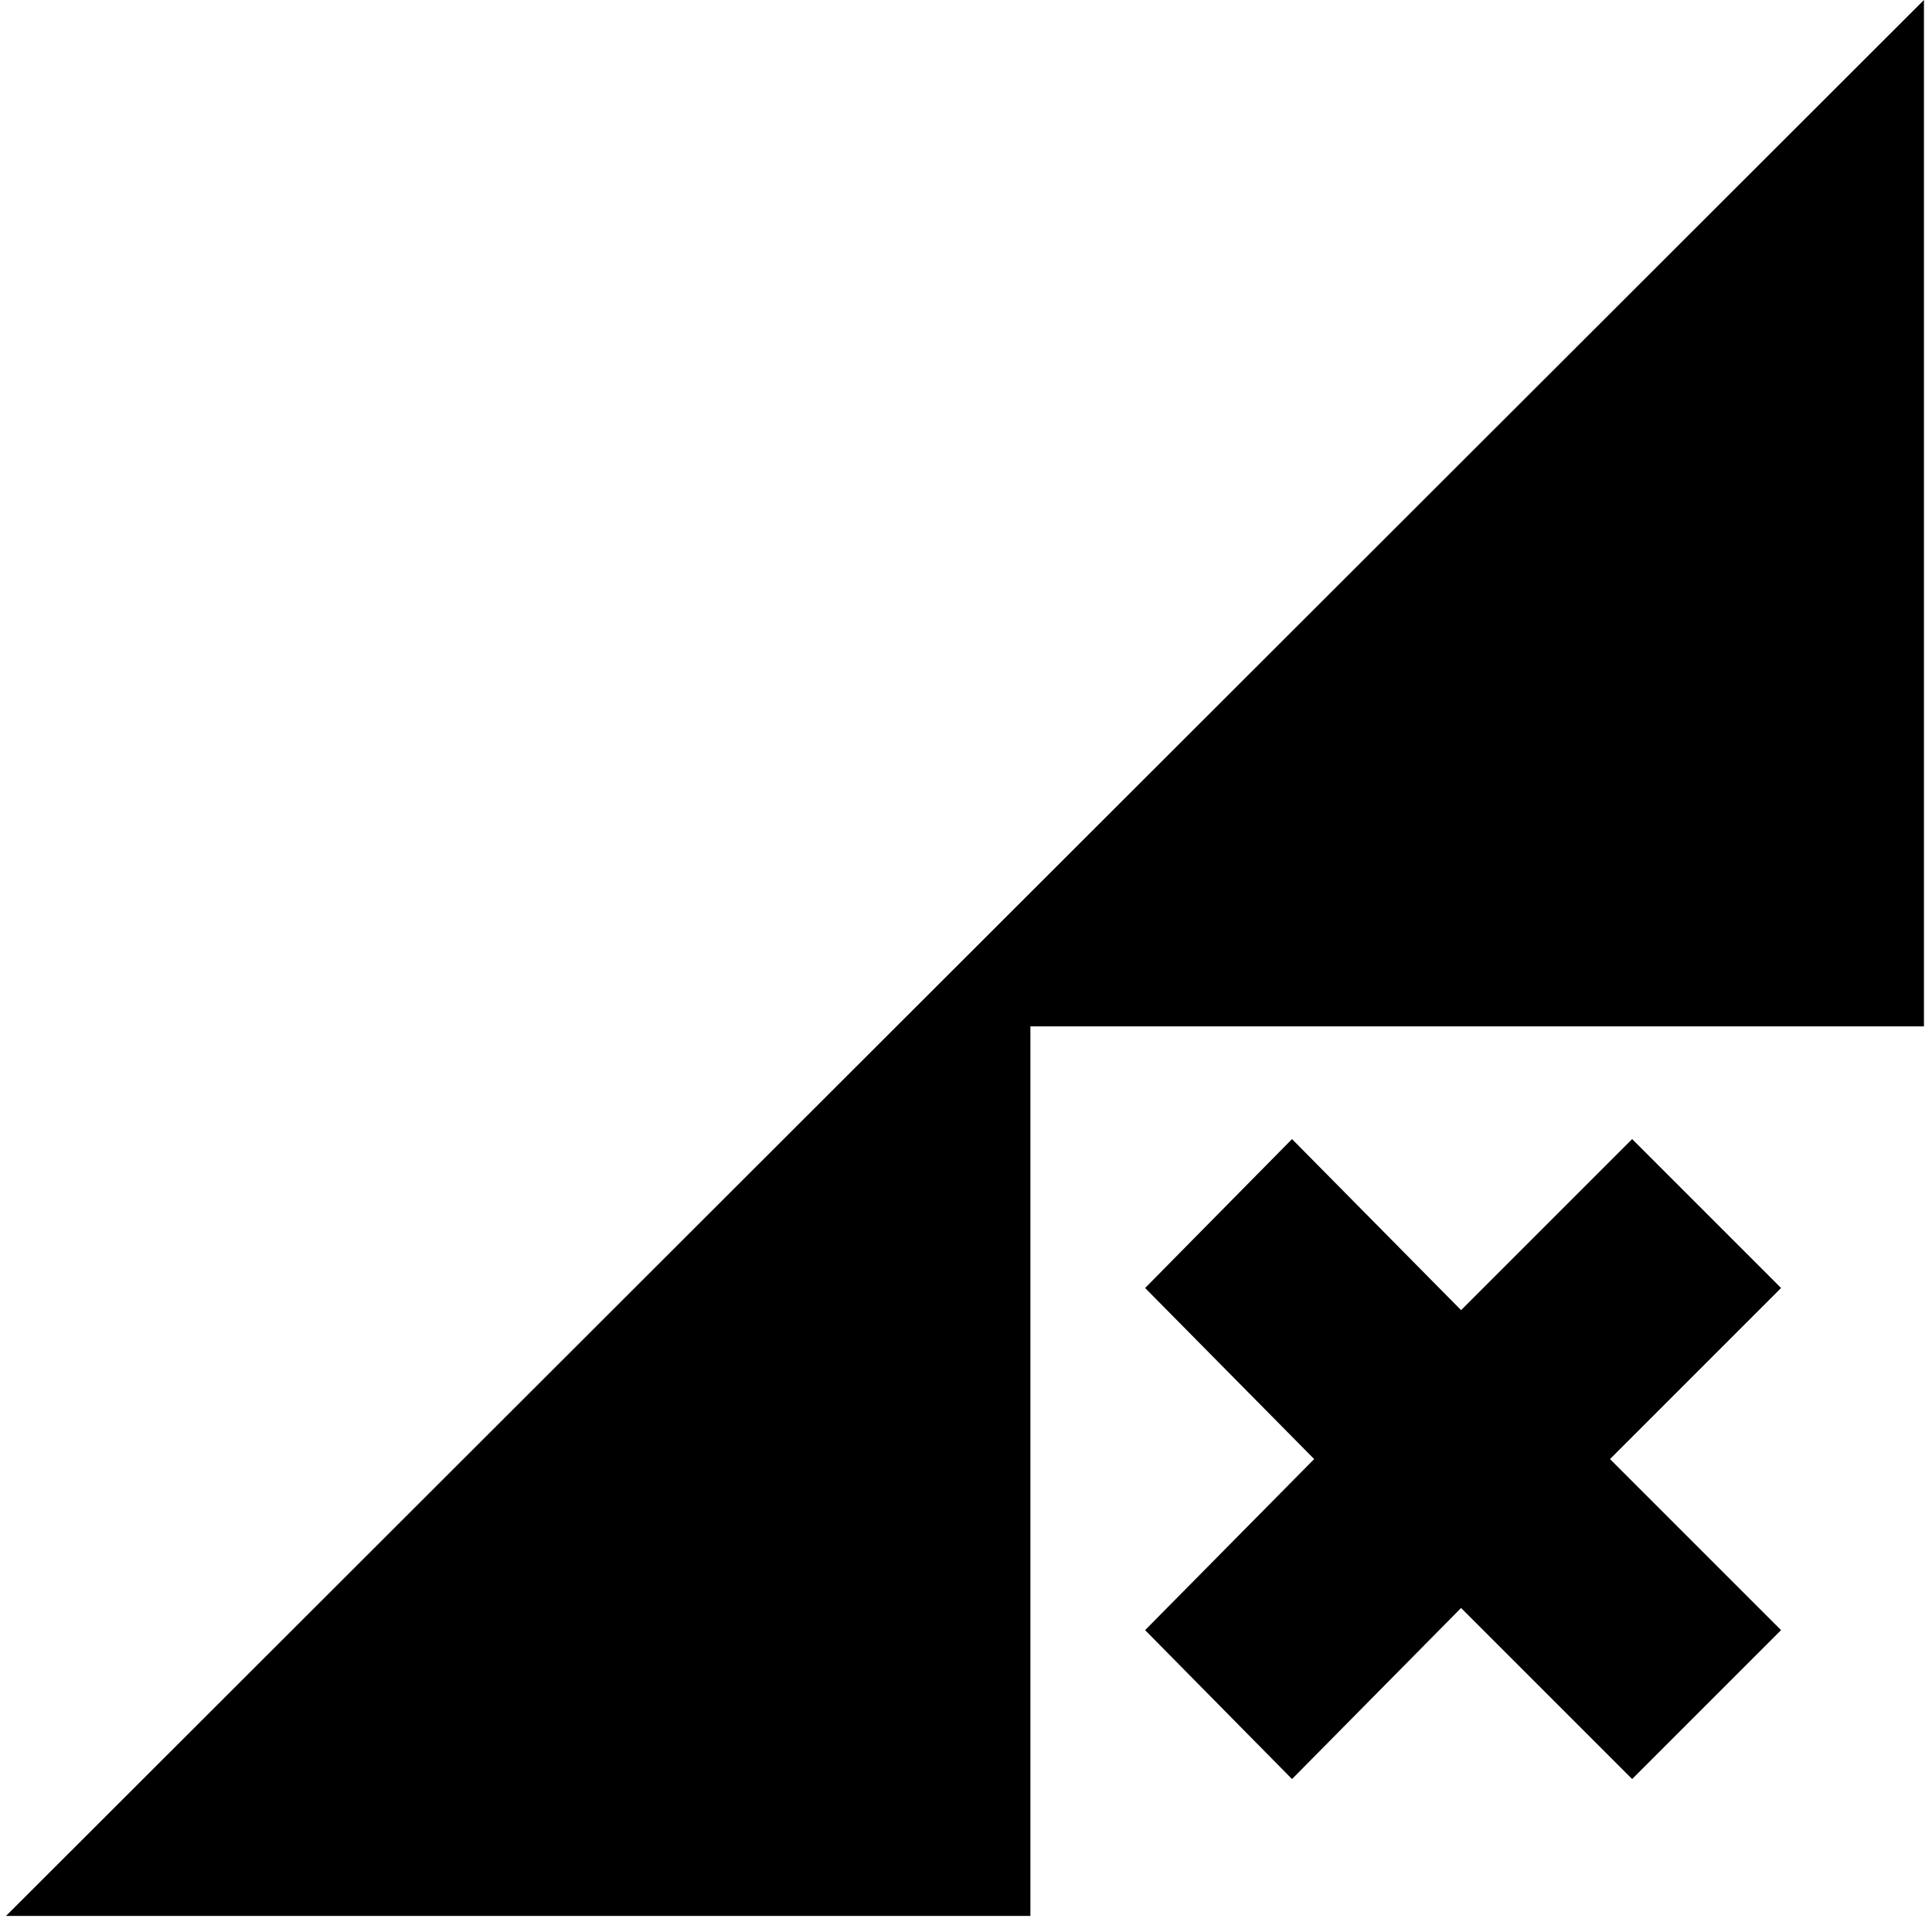 <svg xmlns="http://www.w3.org/2000/svg" height="24" width="24"><path d="M.075 23.8 23.9 0v12.75H12.8V23.8Zm15.975-1.7-1.825-1.85 2.1-2.125-2.1-2.125 1.825-1.85 2.1 2.125 2.125-2.125 1.85 1.85L20 18.125l2.125 2.125-1.85 1.85-2.125-2.125Z"/></svg>